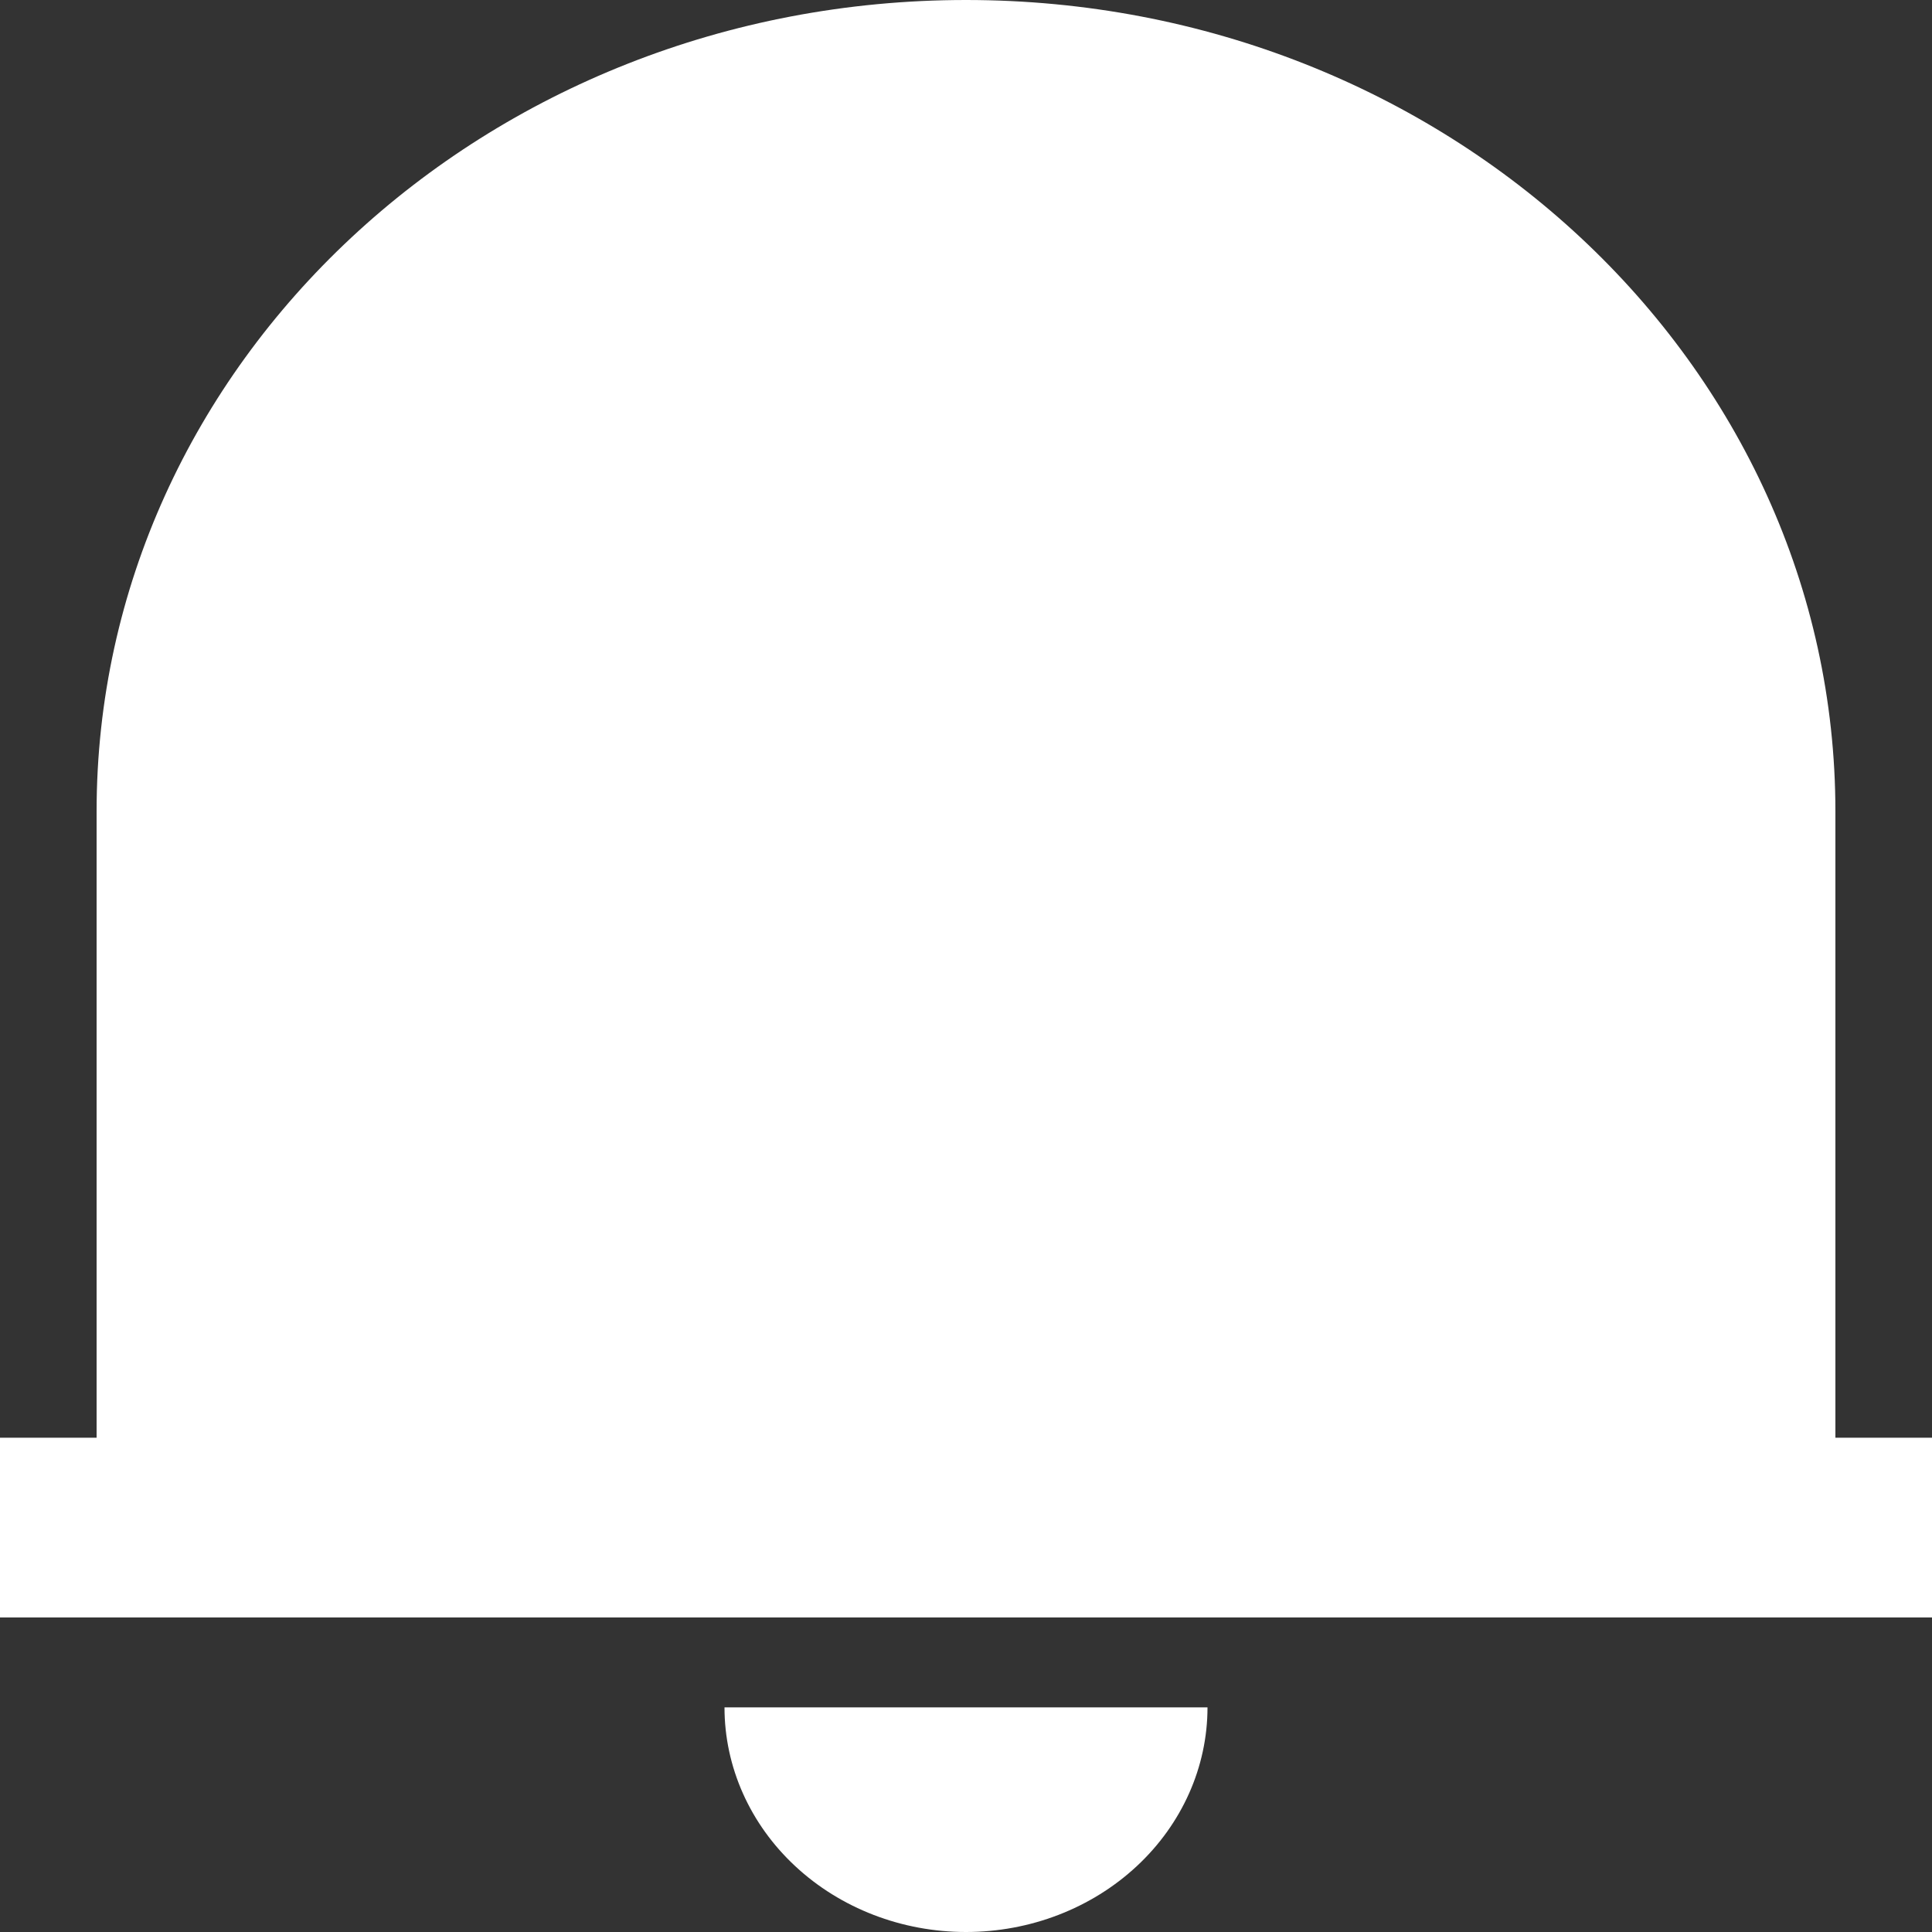<svg width="29" height="29" viewBox="0 0 29 29" fill="none" xmlns="http://www.w3.org/2000/svg">
<rect x="0" y="0" width="29" height="29" fill="#333333" stroke="none"/>
<path d="M29 24.279H0V21.581H1.45V12.181C1.45 5.453 7.293 0 14.5 0C21.706 0 27.55 5.453 27.55 12.181V21.581H29V24.279ZM10.875 25.628H18.125C18.125 26.522 17.743 27.38 17.063 28.012C16.383 28.645 15.461 29 14.5 29C13.539 29 12.617 28.645 11.937 28.012C11.257 27.38 10.875 26.522 10.875 25.628Z" fill="white"/>
</svg>
